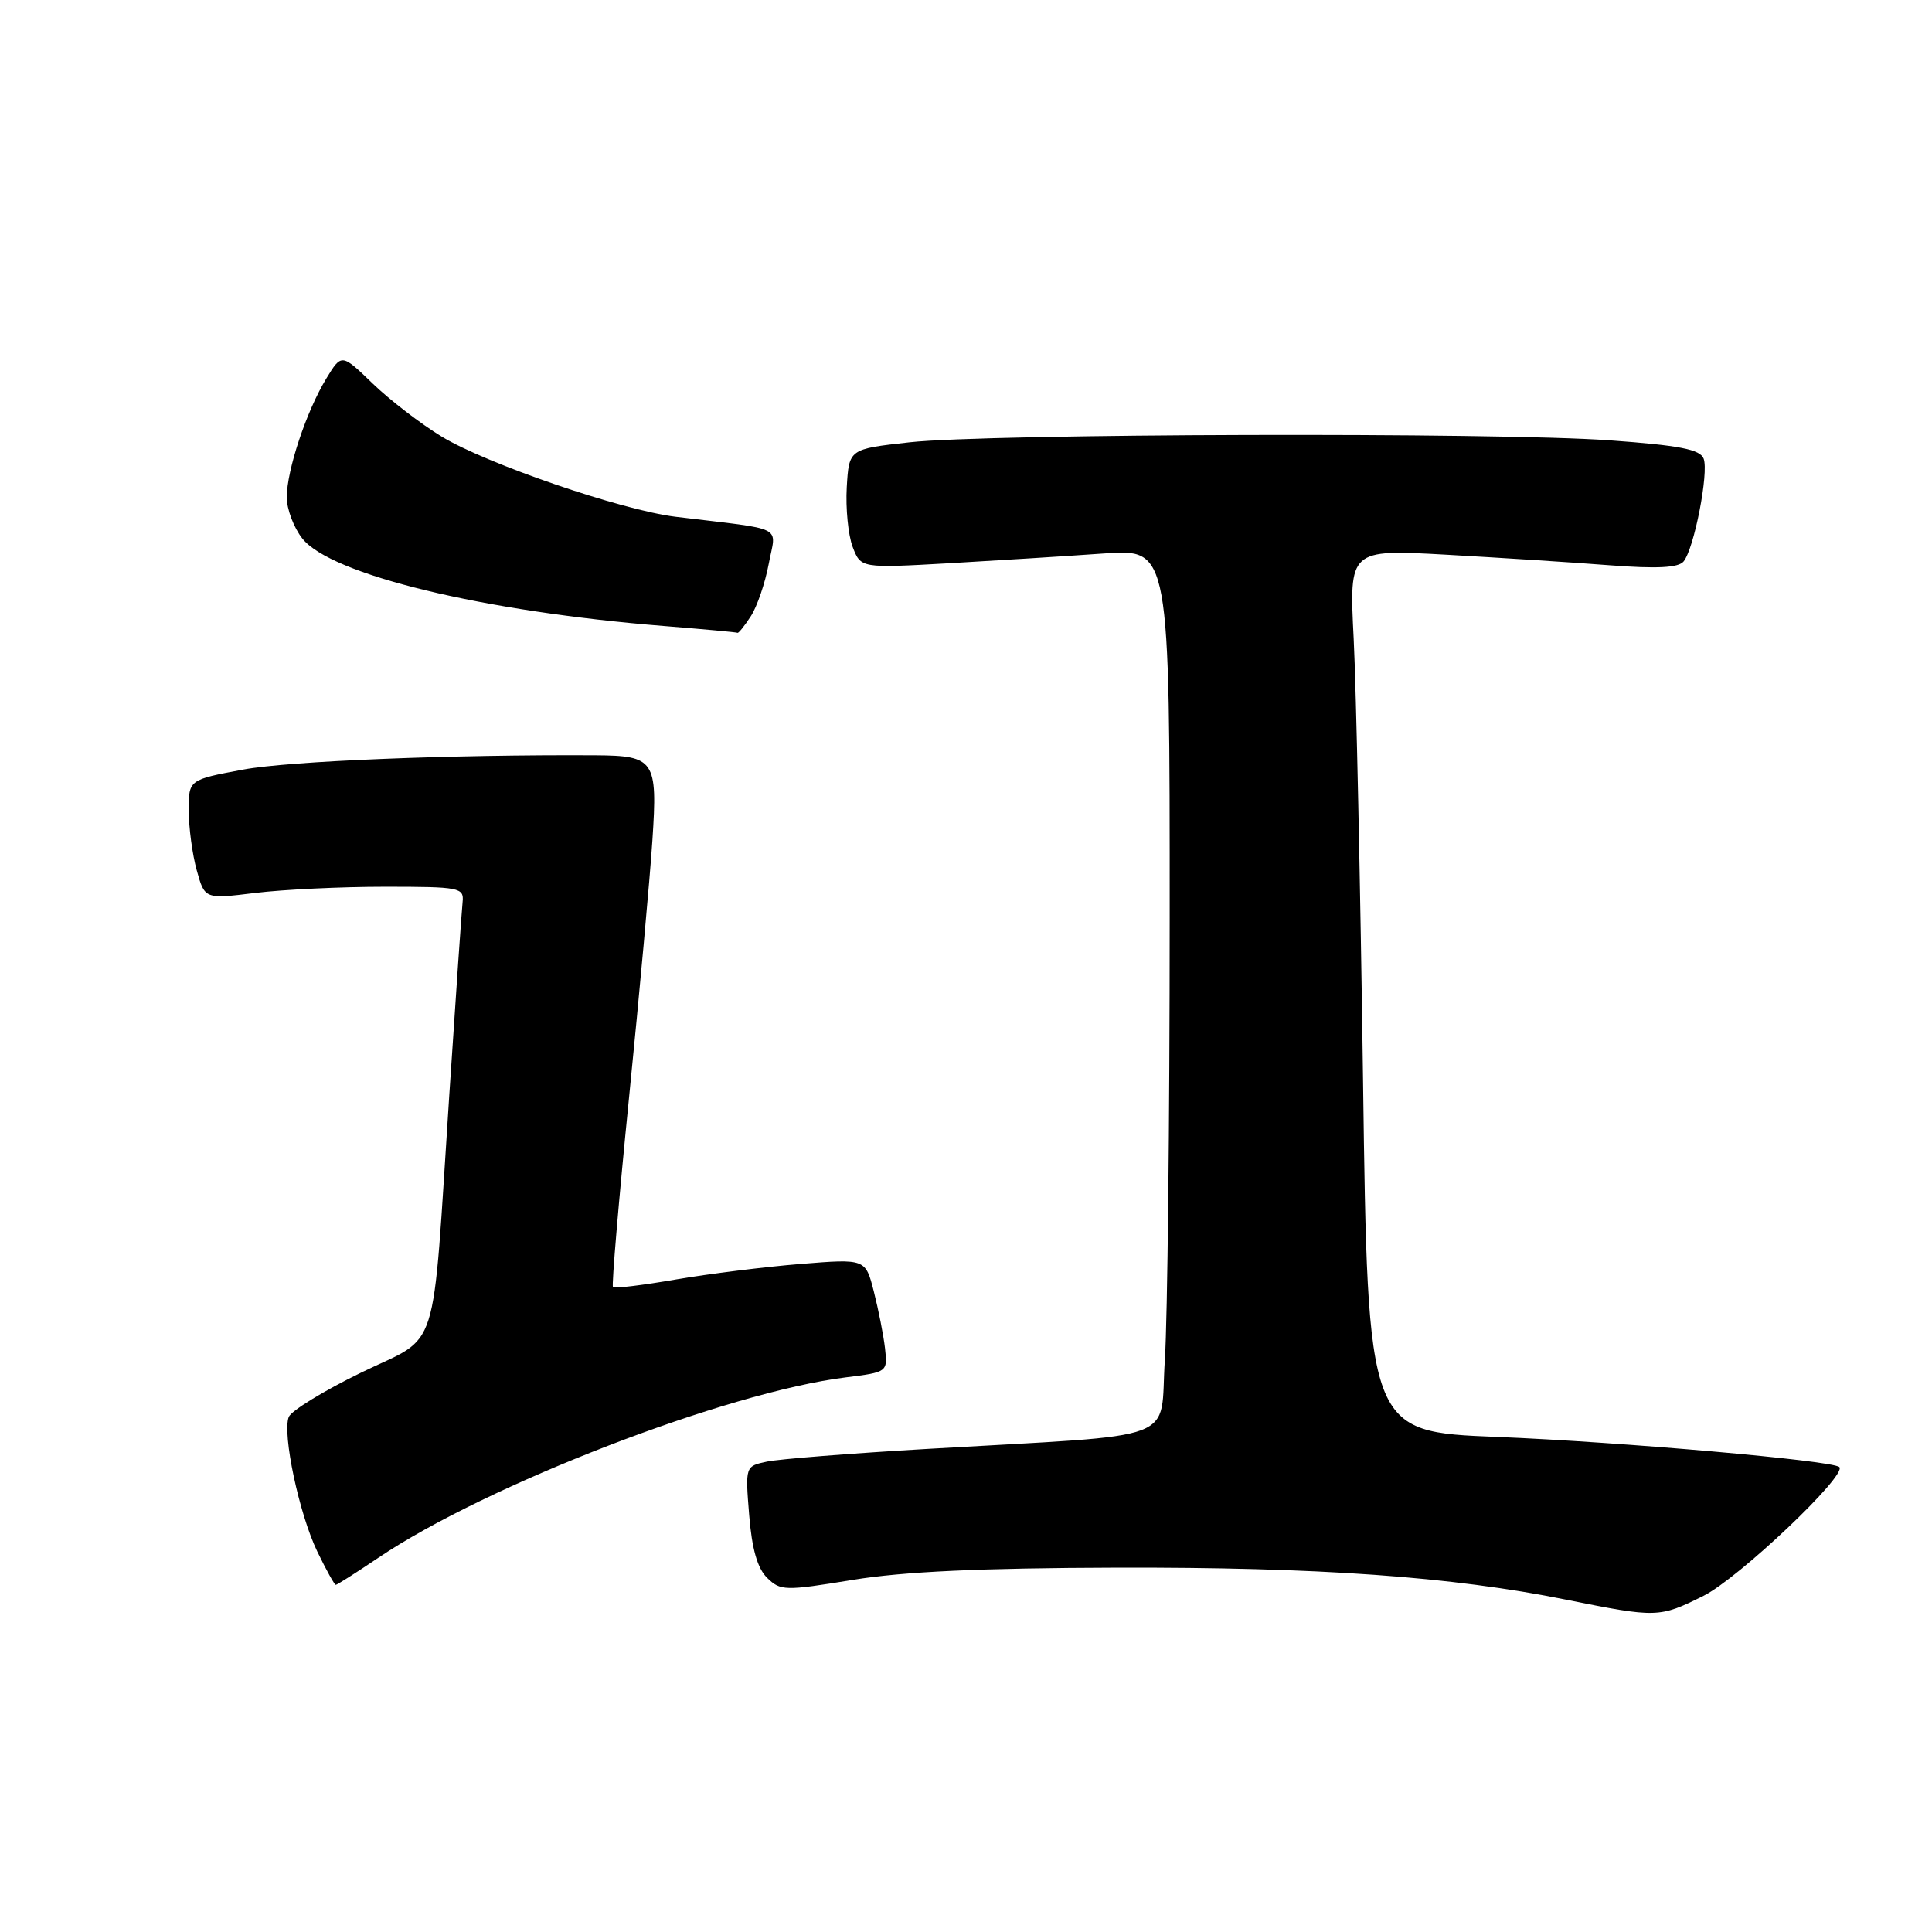 <?xml version="1.0" encoding="UTF-8" standalone="no"?>
<!DOCTYPE svg PUBLIC "-//W3C//DTD SVG 1.1//EN" "http://www.w3.org/Graphics/SVG/1.1/DTD/svg11.dtd" >
<svg xmlns="http://www.w3.org/2000/svg" xmlns:xlink="http://www.w3.org/1999/xlink" version="1.1" viewBox="0 0 256 256">
 <g >
 <path fill="currentColor"
d=" M 225.73 211.45 C 230.38 209.13 244.80 195.46 243.72 194.39 C 242.86 193.53 214.88 191.07 198.37 190.40 C 181.24 189.72 181.24 189.72 180.61 143.11 C 180.26 117.47 179.70 91.16 179.37 84.64 C 178.77 72.79 178.77 72.79 191.63 73.50 C 198.71 73.90 208.46 74.52 213.30 74.90 C 219.56 75.38 222.39 75.23 223.08 74.40 C 224.48 72.71 226.45 62.62 225.74 60.77 C 225.27 59.55 222.58 59.02 213.32 58.35 C 198.18 57.26 131.00 57.45 120.50 58.61 C 112.50 59.50 112.50 59.50 112.20 64.56 C 112.04 67.35 112.39 70.90 112.98 72.46 C 114.06 75.29 114.06 75.29 125.78 74.63 C 132.23 74.26 141.44 73.68 146.25 73.34 C 155.00 72.71 155.00 72.71 154.99 121.61 C 154.99 148.50 154.70 174.86 154.35 180.19 C 153.61 191.32 157.14 189.99 123.00 191.98 C 112.83 192.57 103.21 193.33 101.62 193.67 C 98.75 194.28 98.75 194.28 99.27 200.76 C 99.63 205.22 100.36 207.80 101.64 209.06 C 103.41 210.80 103.97 210.82 113.00 209.34 C 119.72 208.24 129.95 207.77 148.00 207.72 C 174.69 207.65 192.38 208.91 207.50 211.96 C 219.57 214.38 219.85 214.38 225.73 211.45 Z  M 50.15 206.40 C 64.47 196.75 96.27 184.48 112.07 182.51 C 117.60 181.82 117.62 181.80 117.27 178.66 C 117.07 176.92 116.40 173.54 115.79 171.14 C 114.68 166.79 114.68 166.79 106.09 167.48 C 101.37 167.86 93.92 168.79 89.54 169.54 C 85.16 170.30 81.42 170.75 81.22 170.56 C 81.03 170.36 81.99 159.02 83.36 145.35 C 84.73 131.68 86.12 116.36 86.45 111.30 C 87.15 100.74 86.74 100.13 78.92 100.08 C 59.87 99.97 38.29 100.84 32.25 101.97 C 25.00 103.32 25.00 103.32 25.01 107.41 C 25.01 109.66 25.49 113.22 26.07 115.32 C 27.13 119.14 27.13 119.14 33.82 118.32 C 37.49 117.87 45.22 117.50 51.00 117.50 C 60.90 117.50 61.49 117.61 61.30 119.50 C 61.18 120.60 60.39 132.07 59.54 145.00 C 57.19 180.64 58.44 176.71 47.83 181.89 C 42.88 184.30 38.58 186.94 38.26 187.76 C 37.39 190.02 39.65 200.64 42.05 205.60 C 43.22 208.02 44.32 210.00 44.49 210.00 C 44.66 210.00 47.21 208.38 50.15 206.40 Z  M 99.47 81.68 C 100.31 80.41 101.38 77.27 101.86 74.72 C 102.83 69.51 104.33 70.27 89.50 68.47 C 82.39 67.60 64.49 61.47 58.54 57.86 C 55.77 56.18 51.65 53.01 49.38 50.82 C 45.26 46.84 45.26 46.84 43.23 50.17 C 40.60 54.49 38.00 62.31 38.00 65.90 C 38.00 67.46 38.92 69.90 40.05 71.34 C 43.83 76.15 64.00 81.03 88.00 82.95 C 93.22 83.37 97.60 83.77 97.73 83.85 C 97.85 83.93 98.64 82.96 99.47 81.68 Z "/>
</g>
</svg>